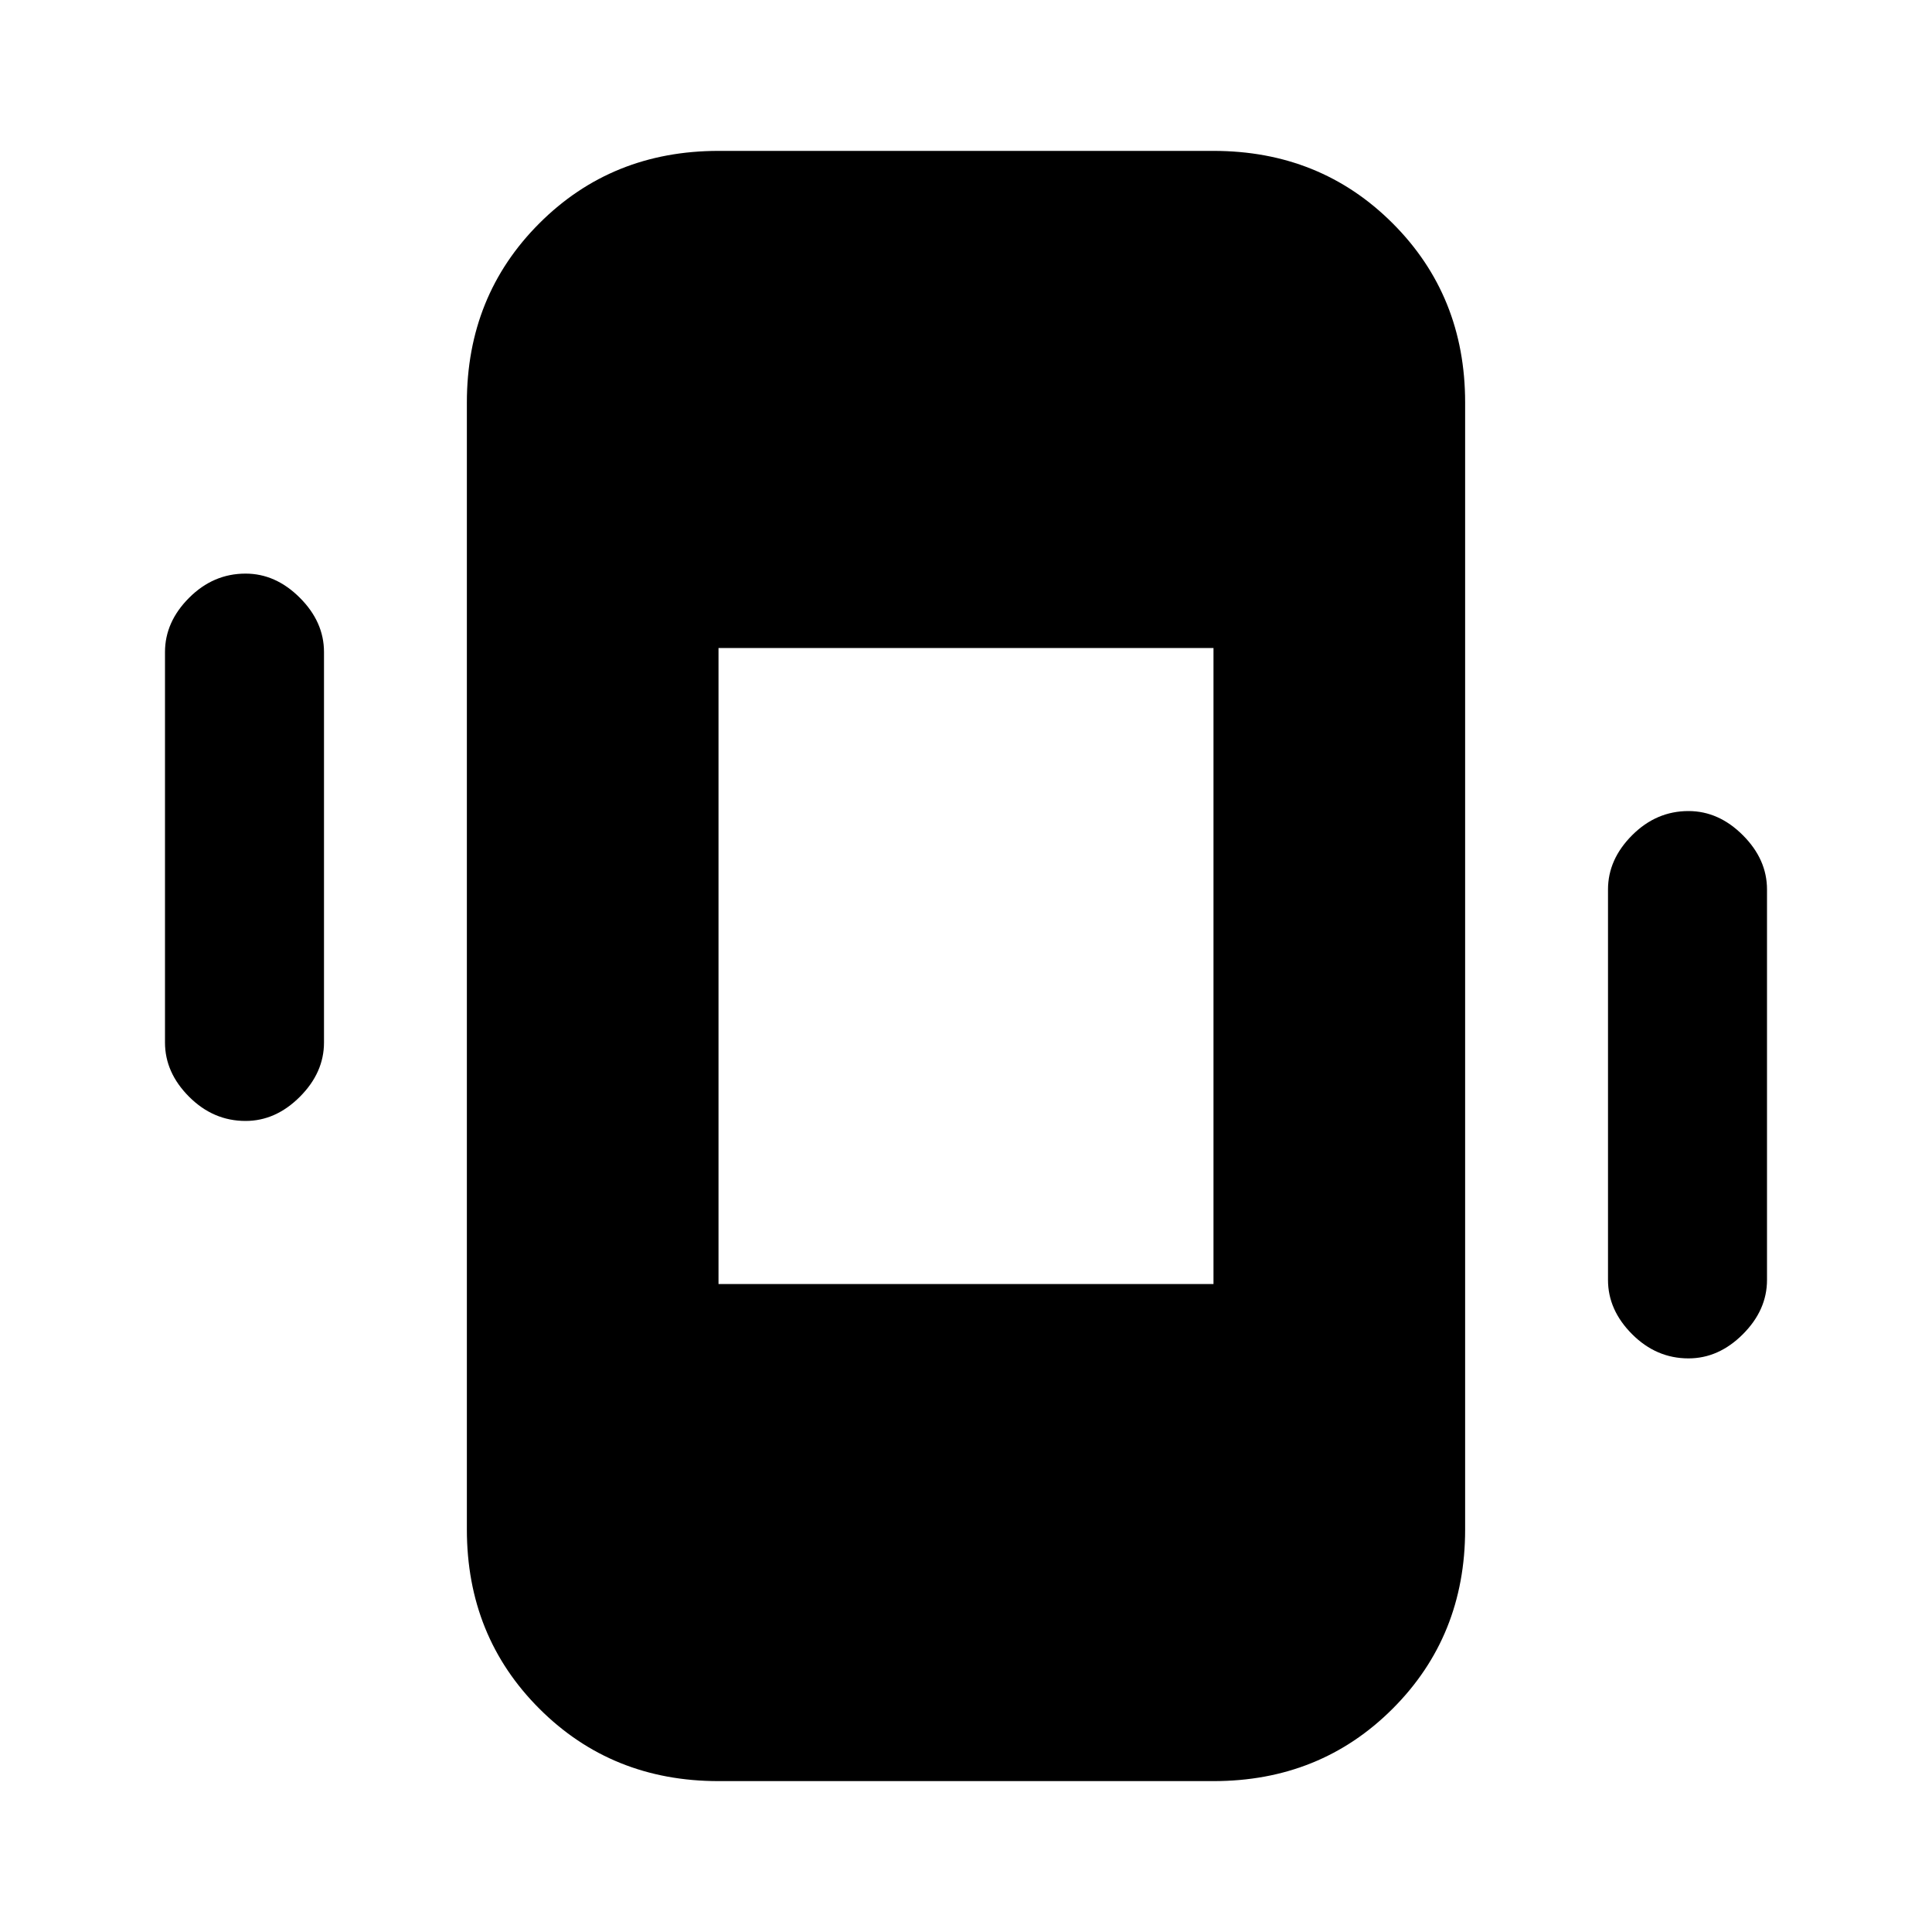 <svg xmlns="http://www.w3.org/2000/svg" height="20" width="20"><path d="M7.438 18.438q-1.105 0-1.855-.75t-.75-1.855V4.167q0-1.105.75-1.855t1.855-.75h5.124q1.105 0 1.855.75t.75 1.855v11.666q0 1.105-.75 1.855t-1.855.75Zm0-5.146h5.124V6.708H7.438Zm-4.896-1.688q-.334 0-.584-.25-.25-.25-.25-.562V6.75q0-.312.25-.562.25-.25.584-.25.312 0 .562.25.25.25.25.562v4.042q0 .312-.25.562-.25.25-.562.25Zm14.937 2.458q-.333 0-.583-.25-.25-.25-.25-.562V9.208q0-.312.25-.562.25-.25.583-.25.313 0 .563.25.25.25.25.562v4.042q0 .312-.25.562-.25.25-.563.25Z"/></svg>
